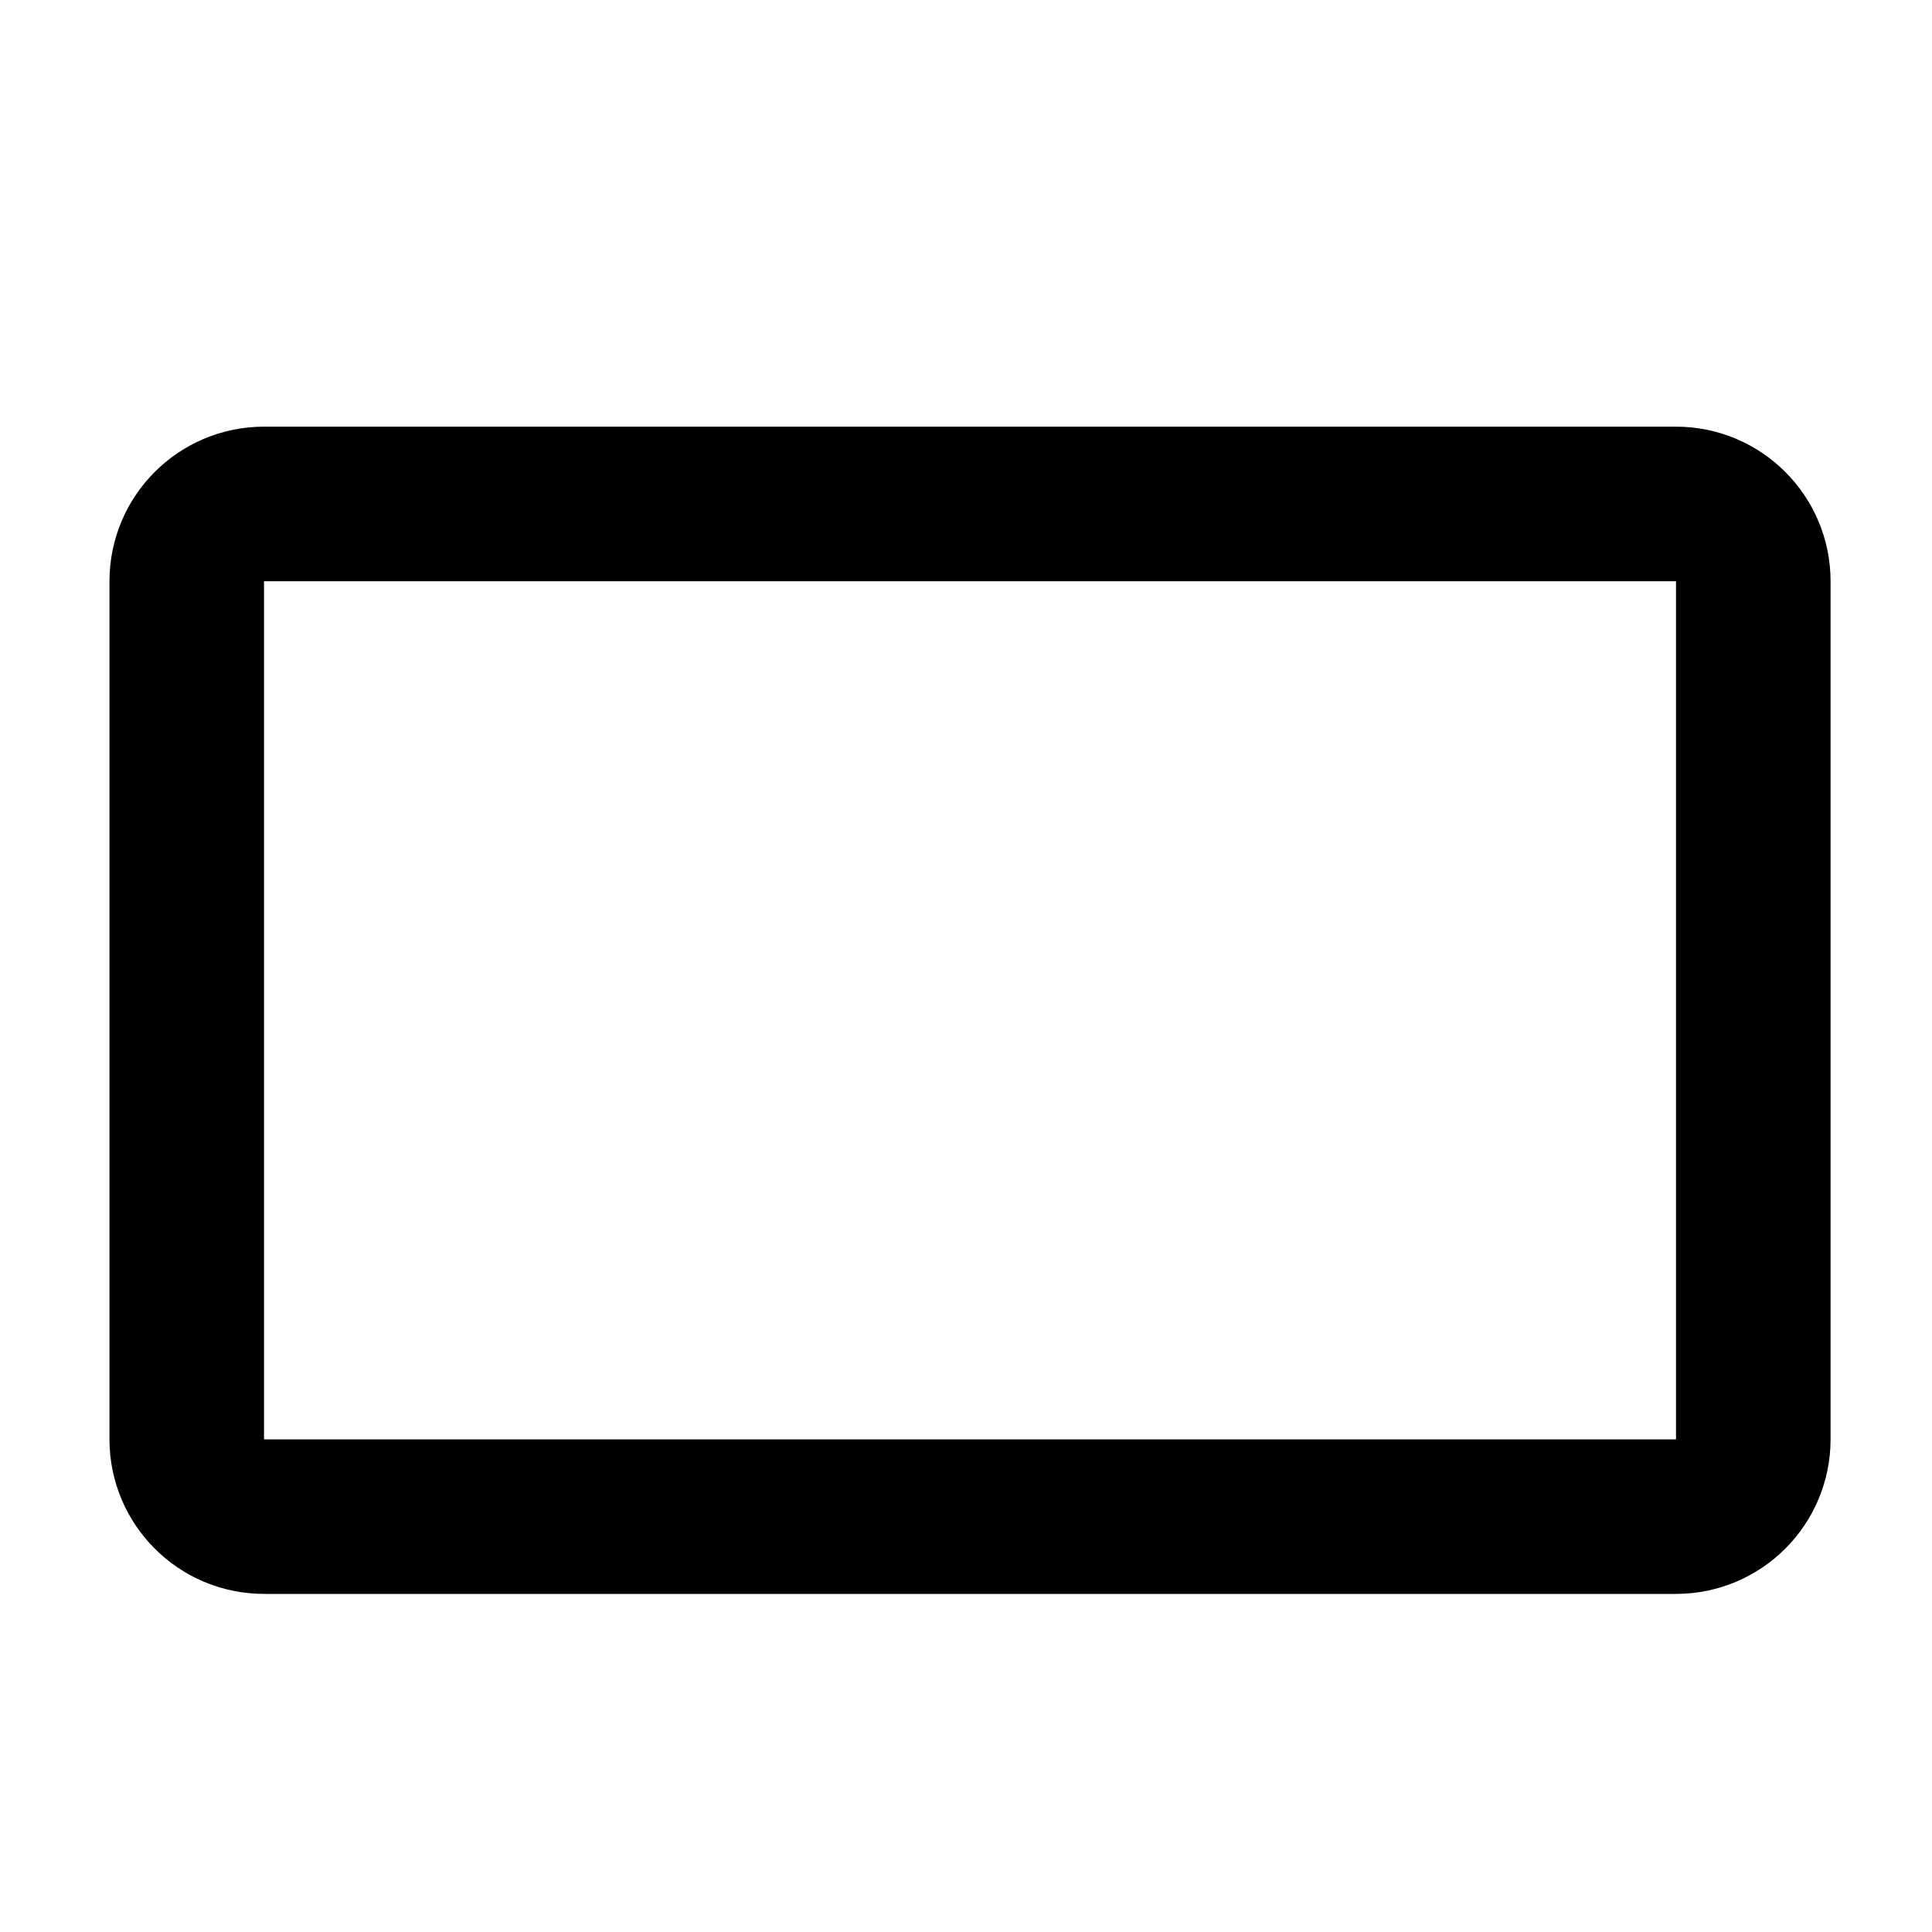 <?xml version="1.0" encoding="utf-8"?>
<!-- Generator: Adobe Illustrator 16.0.0, SVG Export Plug-In . SVG Version: 6.00 Build 0)  -->
<!DOCTYPE svg PUBLIC "-//W3C//DTD SVG 1.1//EN" "http://www.w3.org/Graphics/SVG/1.1/DTD/svg11.dtd">
<svg version="1.1" id="Layer_2" xmlns="http://www.w3.org/2000/svg" xmlns:xlink="http://www.w3.org/1999/xlink" x="0px" y="0px"
	 width="50px" height="50px" viewBox="0 0 50 50" enable-background="new 0 0 50 50" xml:space="preserve">
<g>
	<path fill="none" stroke="#000000" stroke-width="4" stroke-miterlimit="10" d="M4.833,37.25c0,1.104,0.896,2,2,2h36.542
		c1.104,0,2-0.896,2-2V15.042c0-1.104-0.896-2-2-2H6.833c-1.104,0-2,0.896-2,2V37.25z"/>
</g>
</svg>
